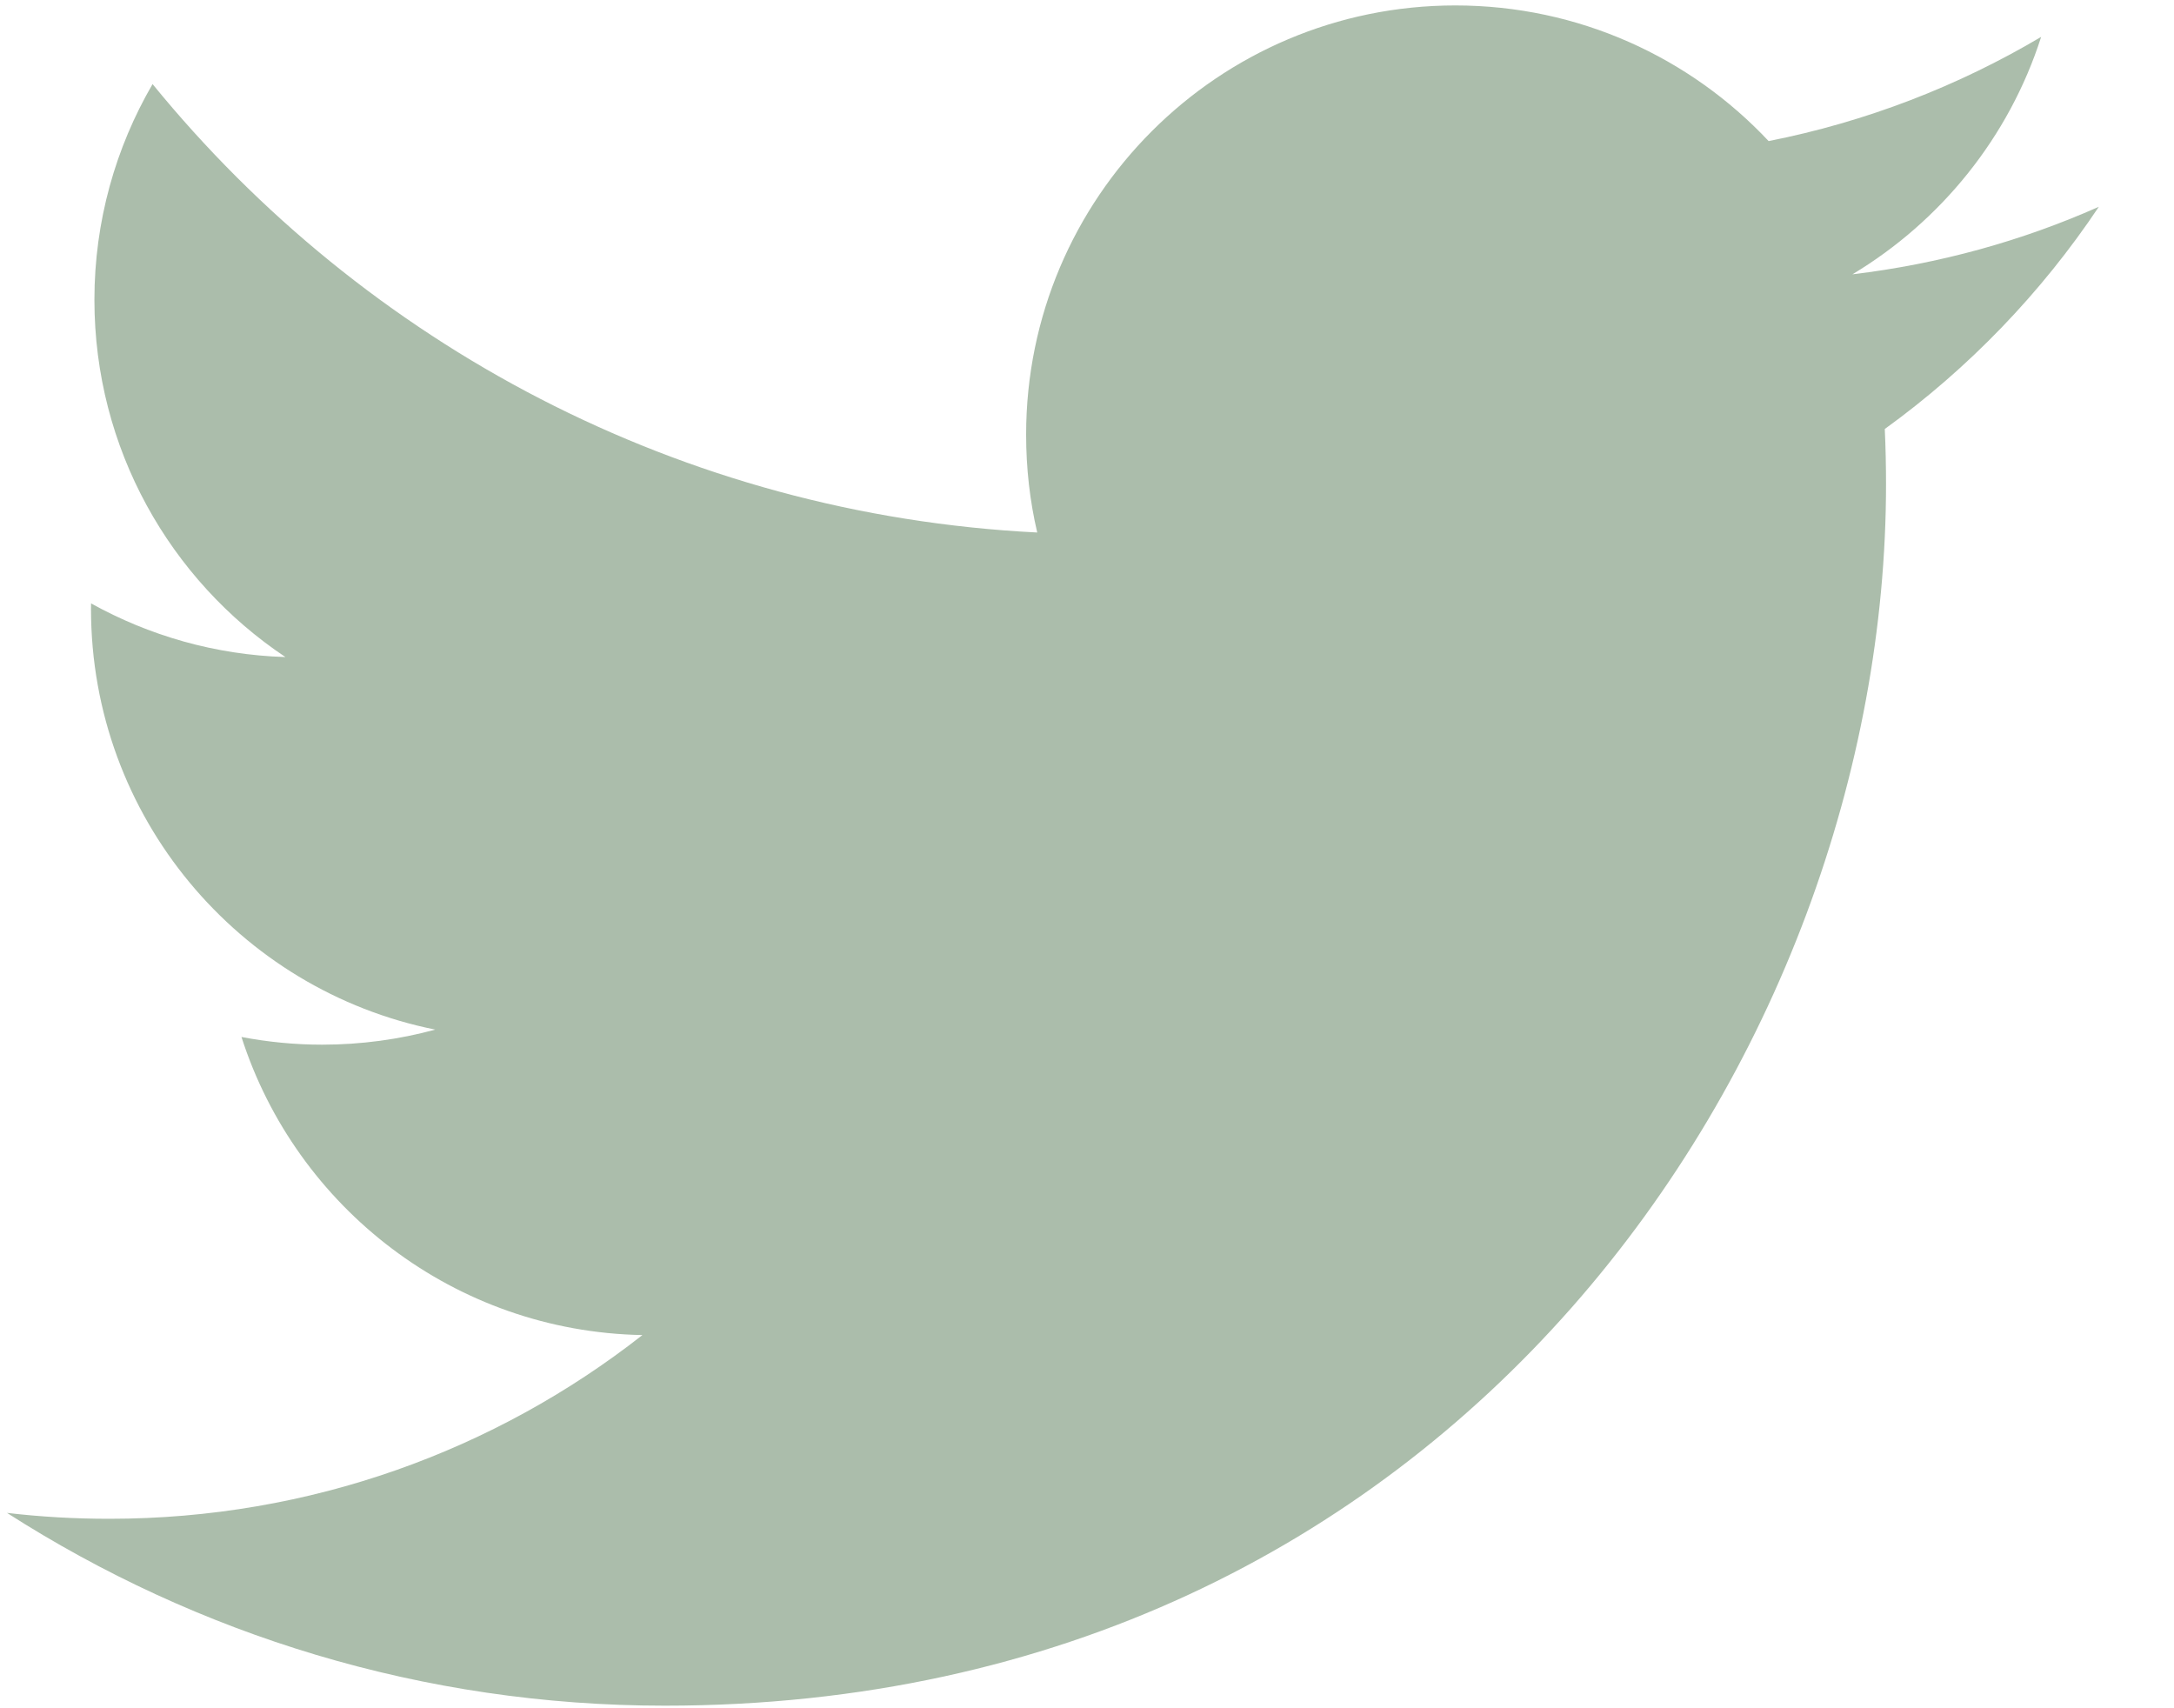 <svg width="28" height="22" viewBox="0 0 28 22" fill="none" xmlns="http://www.w3.org/2000/svg">
<path d="M8.563 21.967C18.731 21.967 24.291 13.543 24.291 6.239C24.291 6 24.286 5.762 24.275 5.525C25.354 4.745 26.292 3.771 27.032 2.663C26.042 3.103 24.976 3.399 23.858 3.533C24.999 2.848 25.876 1.765 26.289 0.475C25.221 1.108 24.038 1.568 22.779 1.817C21.77 0.742 20.334 0.07 18.744 0.07C15.691 0.07 13.216 2.546 13.216 5.597C13.216 6.031 13.264 6.453 13.359 6.858C8.765 6.627 4.691 4.427 1.965 1.083C1.49 1.899 1.216 2.849 1.216 3.861C1.216 5.778 2.192 7.471 3.676 8.462C2.77 8.434 1.918 8.185 1.173 7.771C1.172 7.794 1.172 7.817 1.172 7.841C1.172 10.518 3.077 12.753 5.606 13.26C5.142 13.386 4.654 13.454 4.149 13.454C3.793 13.454 3.447 13.419 3.11 13.355C3.814 15.551 5.855 17.149 8.274 17.194C6.382 18.677 3.999 19.56 1.409 19.56C0.963 19.56 0.523 19.535 0.09 19.484C2.537 21.051 5.441 21.967 8.563 21.967Z" fill="#ABBDAB"/>
</svg>
